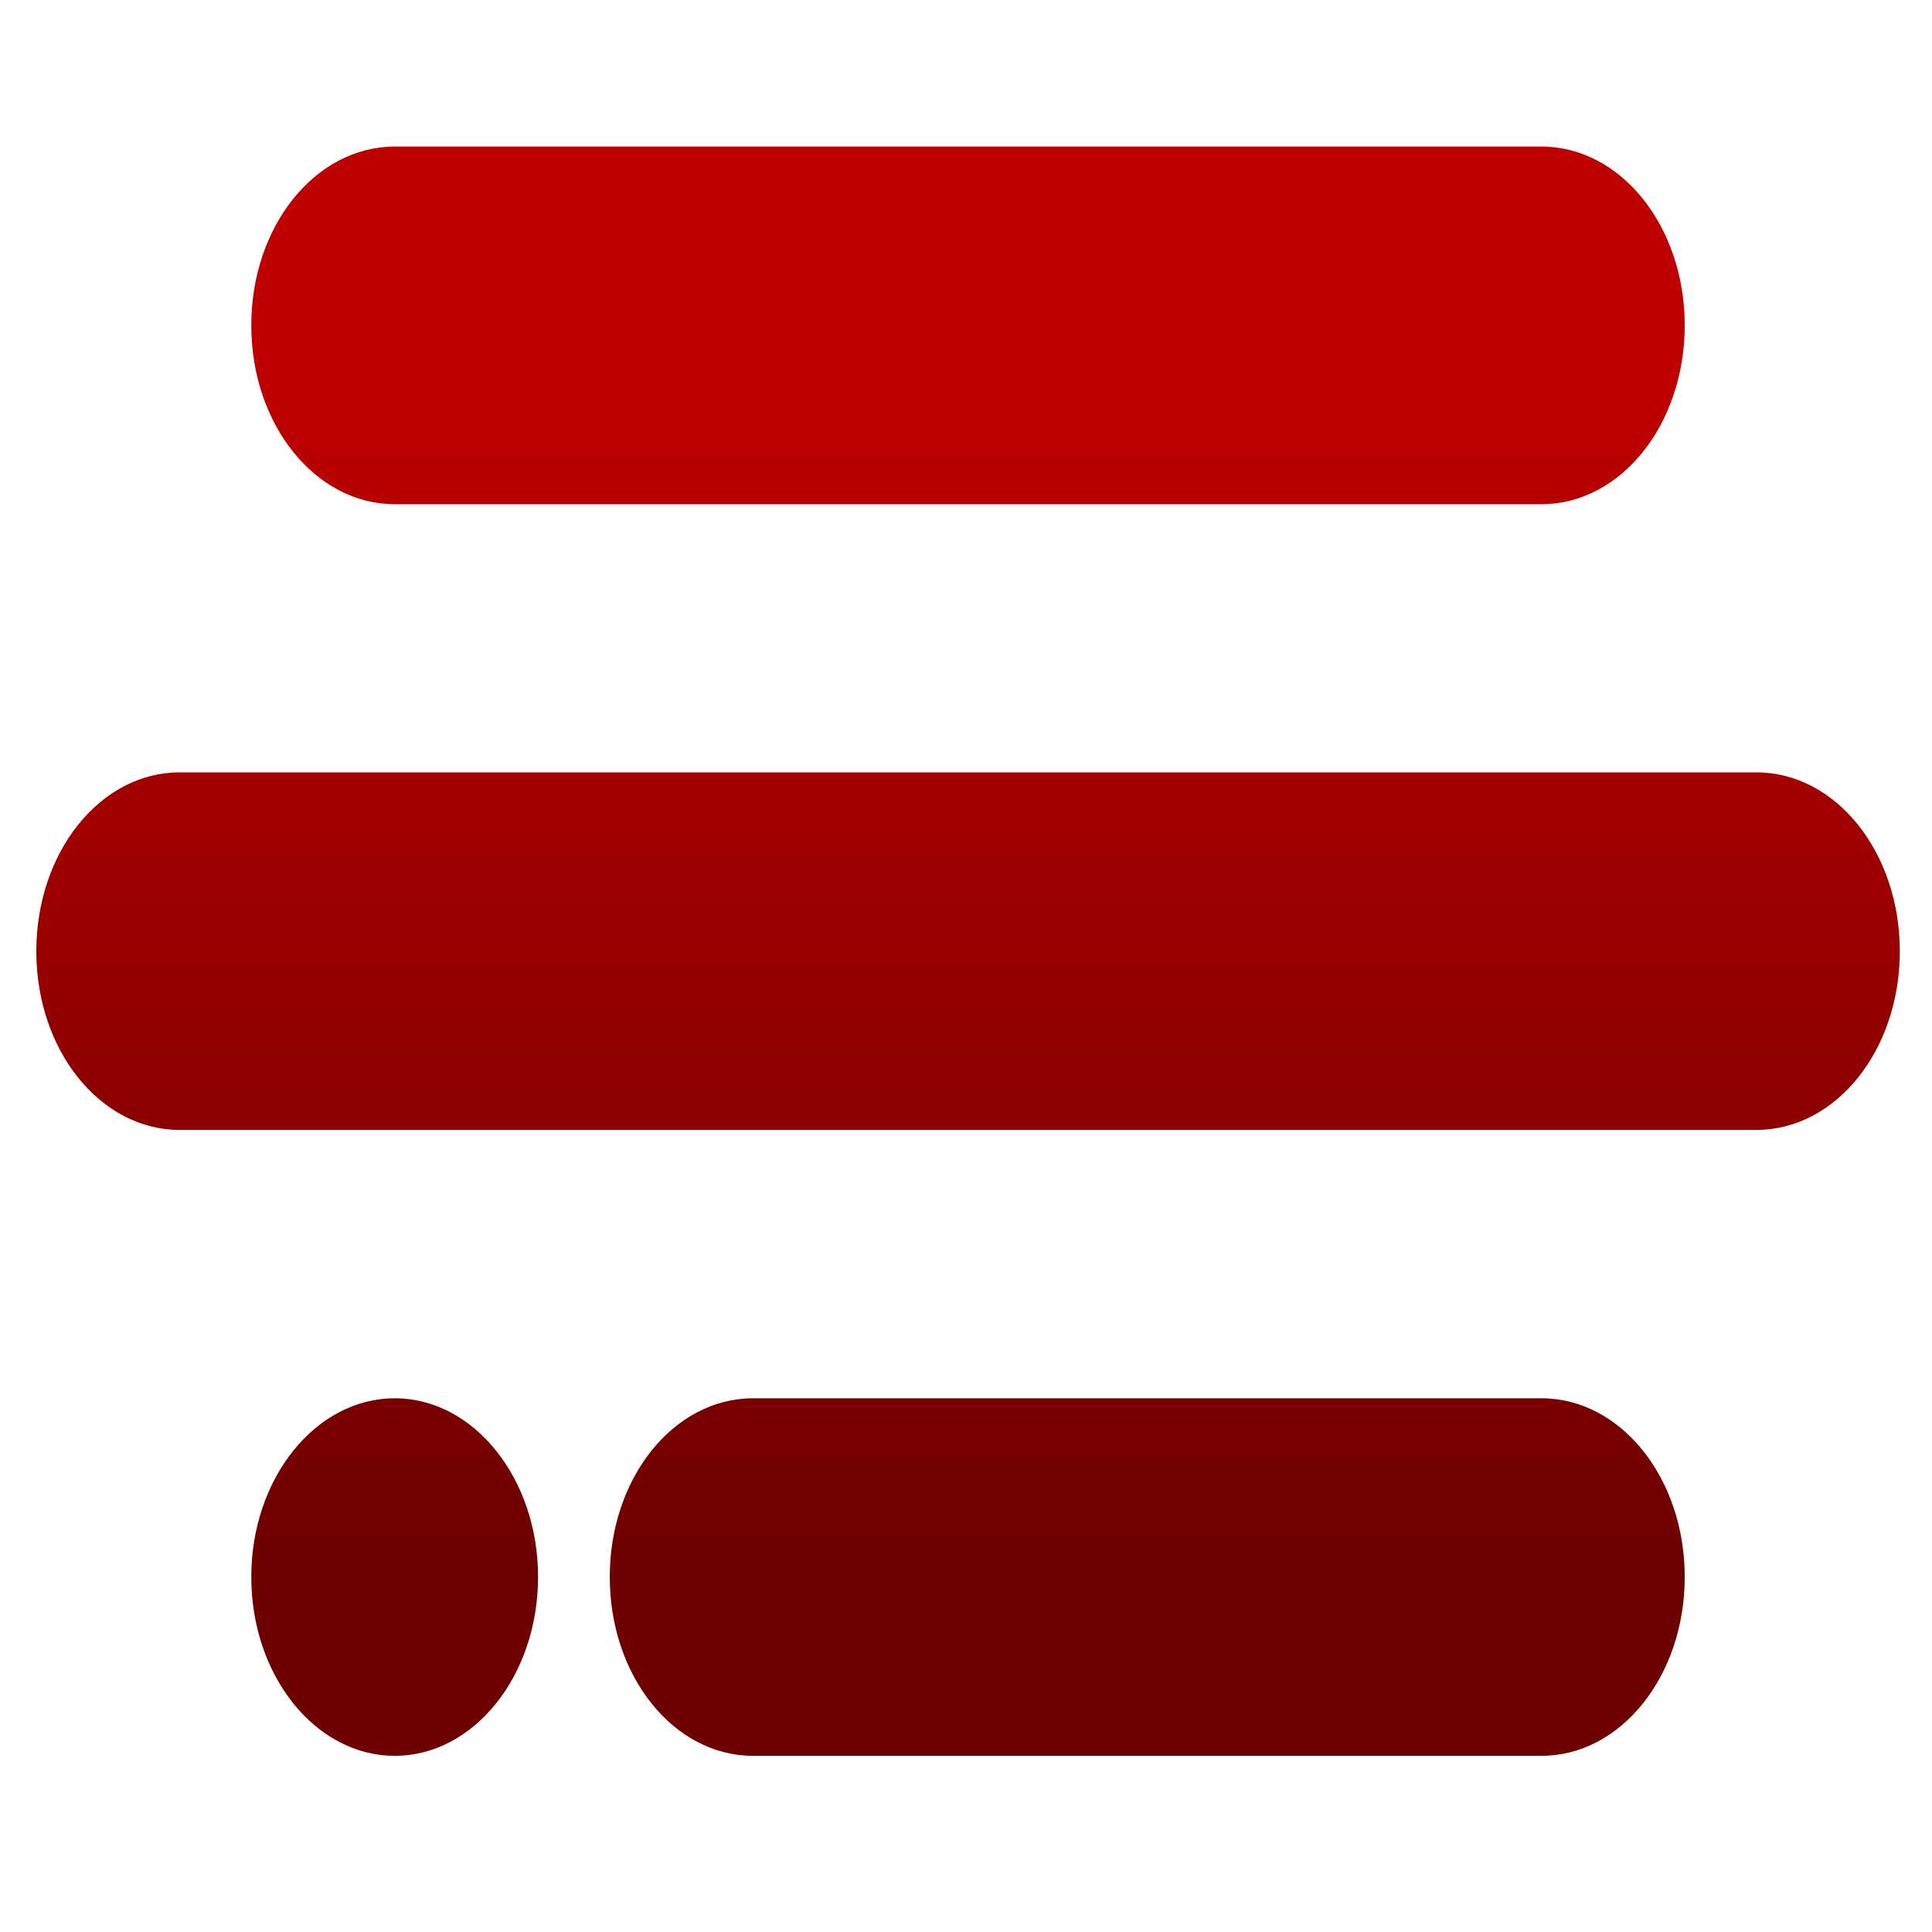 <svg xmlns="http://www.w3.org/2000/svg" xmlns:xlink="http://www.w3.org/1999/xlink" width="64" height="64" viewBox="0 0 64 64" version="1.1"><defs><linearGradient id="linear0" gradientUnits="userSpaceOnUse" x1="0" y1="0" x2="0" y2="1" gradientTransform="matrix(60.488,0,0,39.515,0.148,12.441)"><stop offset="0" style="stop-color:#bf0000;stop-opacity:1;"/><stop offset="1" style="stop-color:#6e0000;stop-opacity:1;"/></linearGradient></defs><g id="surface1"><path style=" stroke:none;fill-rule:nonzero;fill:url(#linear0);" d="M 13.078 4.855 C 10.445 4.855 8.324 7.496 8.324 10.777 C 8.324 14.062 10.445 16.703 13.078 16.703 L 51.062 16.703 C 53.691 16.703 55.809 14.062 55.809 10.777 C 55.809 7.496 53.691 4.855 51.062 4.855 Z M 5.949 25.586 C 3.32 25.586 1.203 28.23 1.203 31.512 C 1.203 34.793 3.32 37.43 5.949 37.43 L 58.184 37.43 C 60.816 37.43 62.934 34.793 62.934 31.512 C 62.934 28.23 60.816 25.586 58.184 25.586 Z M 13.078 46.32 C 10.453 46.32 8.324 48.973 8.324 52.238 C 8.324 55.512 10.453 58.164 13.078 58.164 C 15.695 58.164 17.824 55.512 17.824 52.238 C 17.824 48.973 15.695 46.32 13.078 46.32 Z M 24.945 46.32 C 22.316 46.32 20.199 48.961 20.199 52.238 C 20.199 55.523 22.316 58.164 24.945 58.164 L 51.062 58.164 C 53.691 58.164 55.809 55.523 55.809 52.238 C 55.809 48.961 53.691 46.32 51.062 46.32 Z M 24.945 46.32 "/></g></svg>
